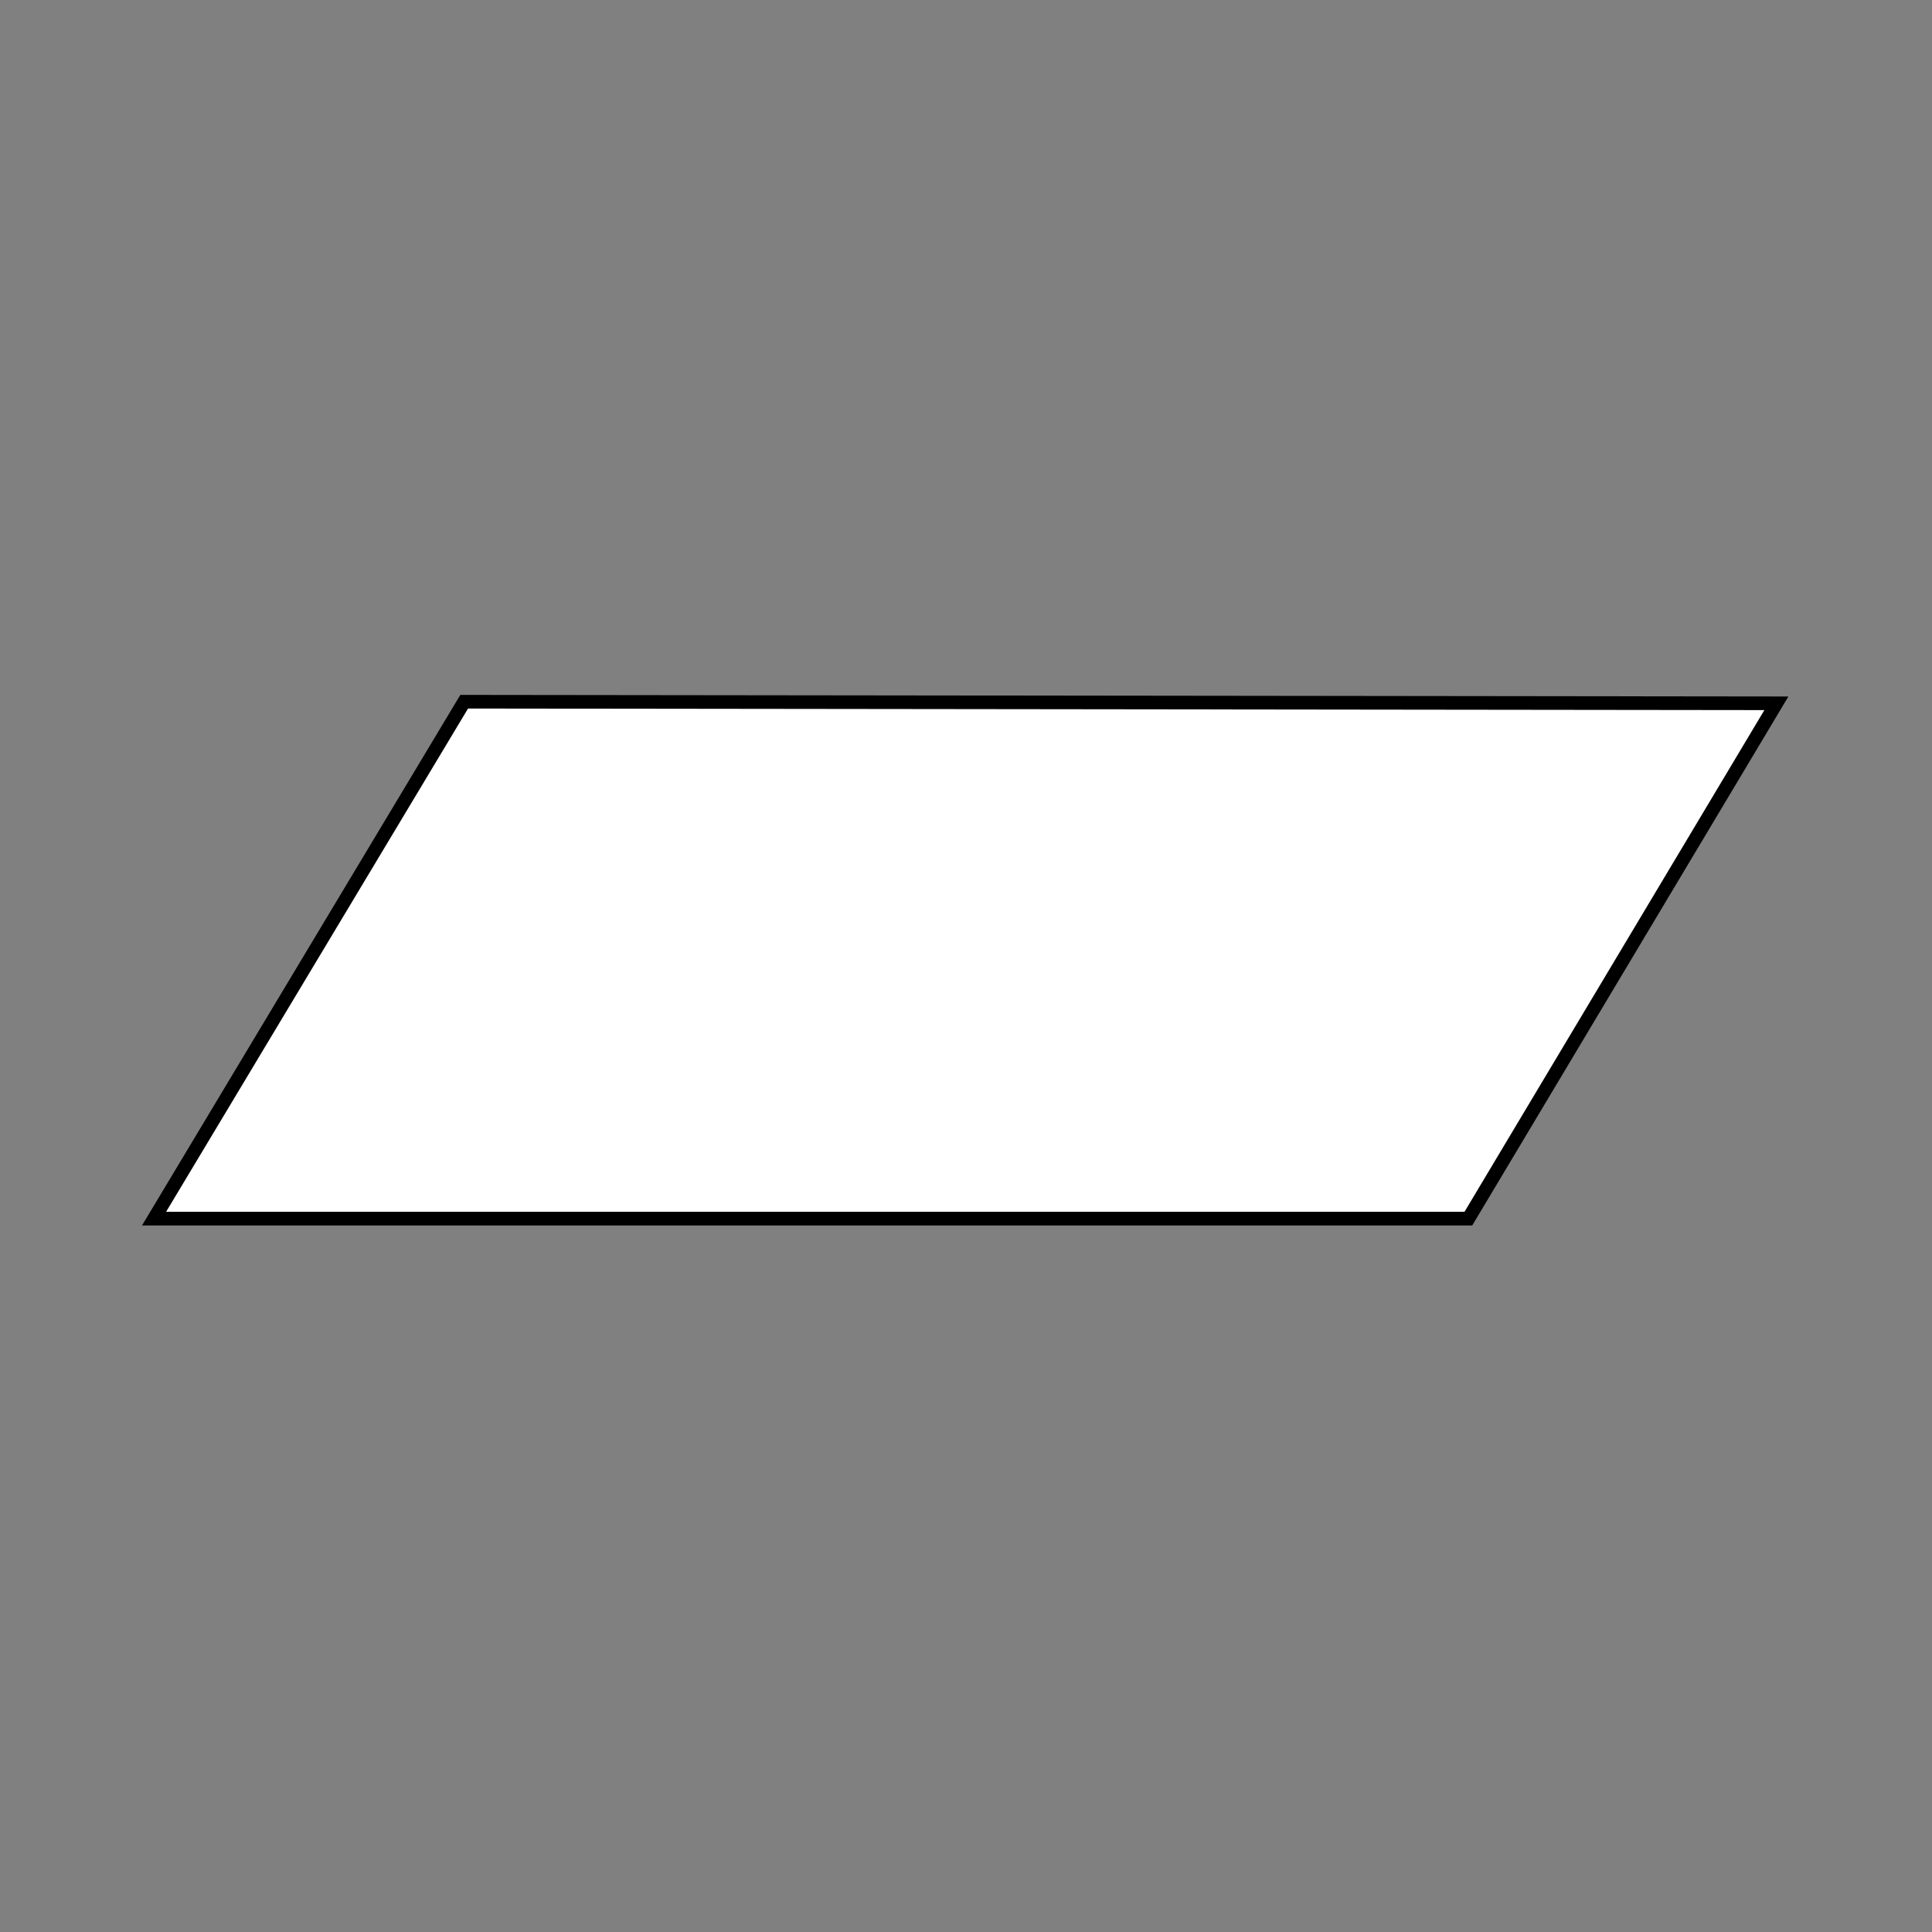 <?xml version="1.0" encoding="utf-8"?>
<!-- Generator: Adobe Illustrator 25.3.1, SVG Export Plug-In . SVG Version: 6.00 Build 0)  -->
<svg version="1.1" xmlns="http://www.w3.org/2000/svg" xmlns:xlink="http://www.w3.org/1999/xlink" x="0px" y="0px"
	 viewBox="0 0 708.66 708.66" style="enable-background:new 0 0 708.66 708.66;" xml:space="preserve">
<rect x="0" y="0" width="708.66" height="708.66" fill="#808080" stroke="none"/>
<style type="text/css">
	.st0{display:none;}
	.st1{display:inline;}
	.st2{display:inline;fill:none;stroke:#000000;stroke-width:5;stroke-miterlimit:10;}
	.st3{fill:#FFFFFF;stroke:#000000;stroke-width:5;stroke-miterlimit:10;}
</style>
<g id="Capa_4" class="st0">
	<g class="st1">
		<g>
			<path d="M652.84,452.7c-37-22.72-78.75-35.91-122.23-37.11c-40.19-1.11-79.97,7.34-118.24,18.99
				c-38.92,11.84-76.7,27.02-115.19,40.14c-36.6,12.47-74.38,23.46-113.19,25.6c-39.28,2.17-77.97-6.03-112.36-25.36
				c-4.72-2.66-9.34-5.49-13.86-8.47c-2.7-1.77-5.2,2.55-2.52,4.32c33.54,22.05,72.02,34.29,112.2,34.86
				c38.52,0.55,76.49-8.58,112.98-20.17c38.66-12.27,76.3-27.49,114.8-40.23c38.11-12.6,77.45-23.02,117.75-24.58
				c42.5-1.65,84.33,7.59,121.95,27.52c5.22,2.77,10.34,5.72,15.38,8.81C653.06,458.7,655.58,454.38,652.84,452.7L652.84,452.7z"/>
		</g>
	</g>
	<polyline class="st2" points="56.51,468.64 56.51,238.81 651.58,238.81 651.58,454.85 	"/>
</g>
<g id="Capa_3" class="st0">
	<polygon class="st2" points="354.72,510.06 56.51,354.33 354.72,198.99 651.58,354.33 	"/>
</g>
<g id="star_x2F_end" class="st0">
	<path class="st2" d="M132.98,449.32c-49.76,0-90.09-42.45-90.09-94.82s40.34-94.82,90.09-94.82"/>
	<path class="st2" d="M574.68,449.32c49.76,0,90.09-42.45,90.09-94.82s-40.34-94.82-90.09-94.82"/>
	<line class="st2" x1="131.75" y1="259.68" x2="579.07" y2="259.68"/>
	<line class="st2" x1="576.54" y1="449.32" x2="127.47" y2="449.32"/>
</g>
<g id="Capa_2">
	<polygon class="st3" points="538.6,446.99 56.51,446.99 170.26,257.39 651.58,257.97 	"/>
</g>
<g id="Capa_6" class="st0">
	<rect x="56.51" y="230.05" class="st2" width="595.07" height="248.95"/>
</g>
<g id="dEVAR" class="st0">
	<line class="st2" x1="55.81" y1="479" x2="652.28" y2="479"/>
	<line class="st2" x1="55.1" y1="230.05" x2="651.58" y2="230.05"/>
	<rect x="56.51" y="198.99" class="st2" width="595.07" height="311.08"/>
</g>
<g id="Capa_5" class="st0">
</g>
</svg>
